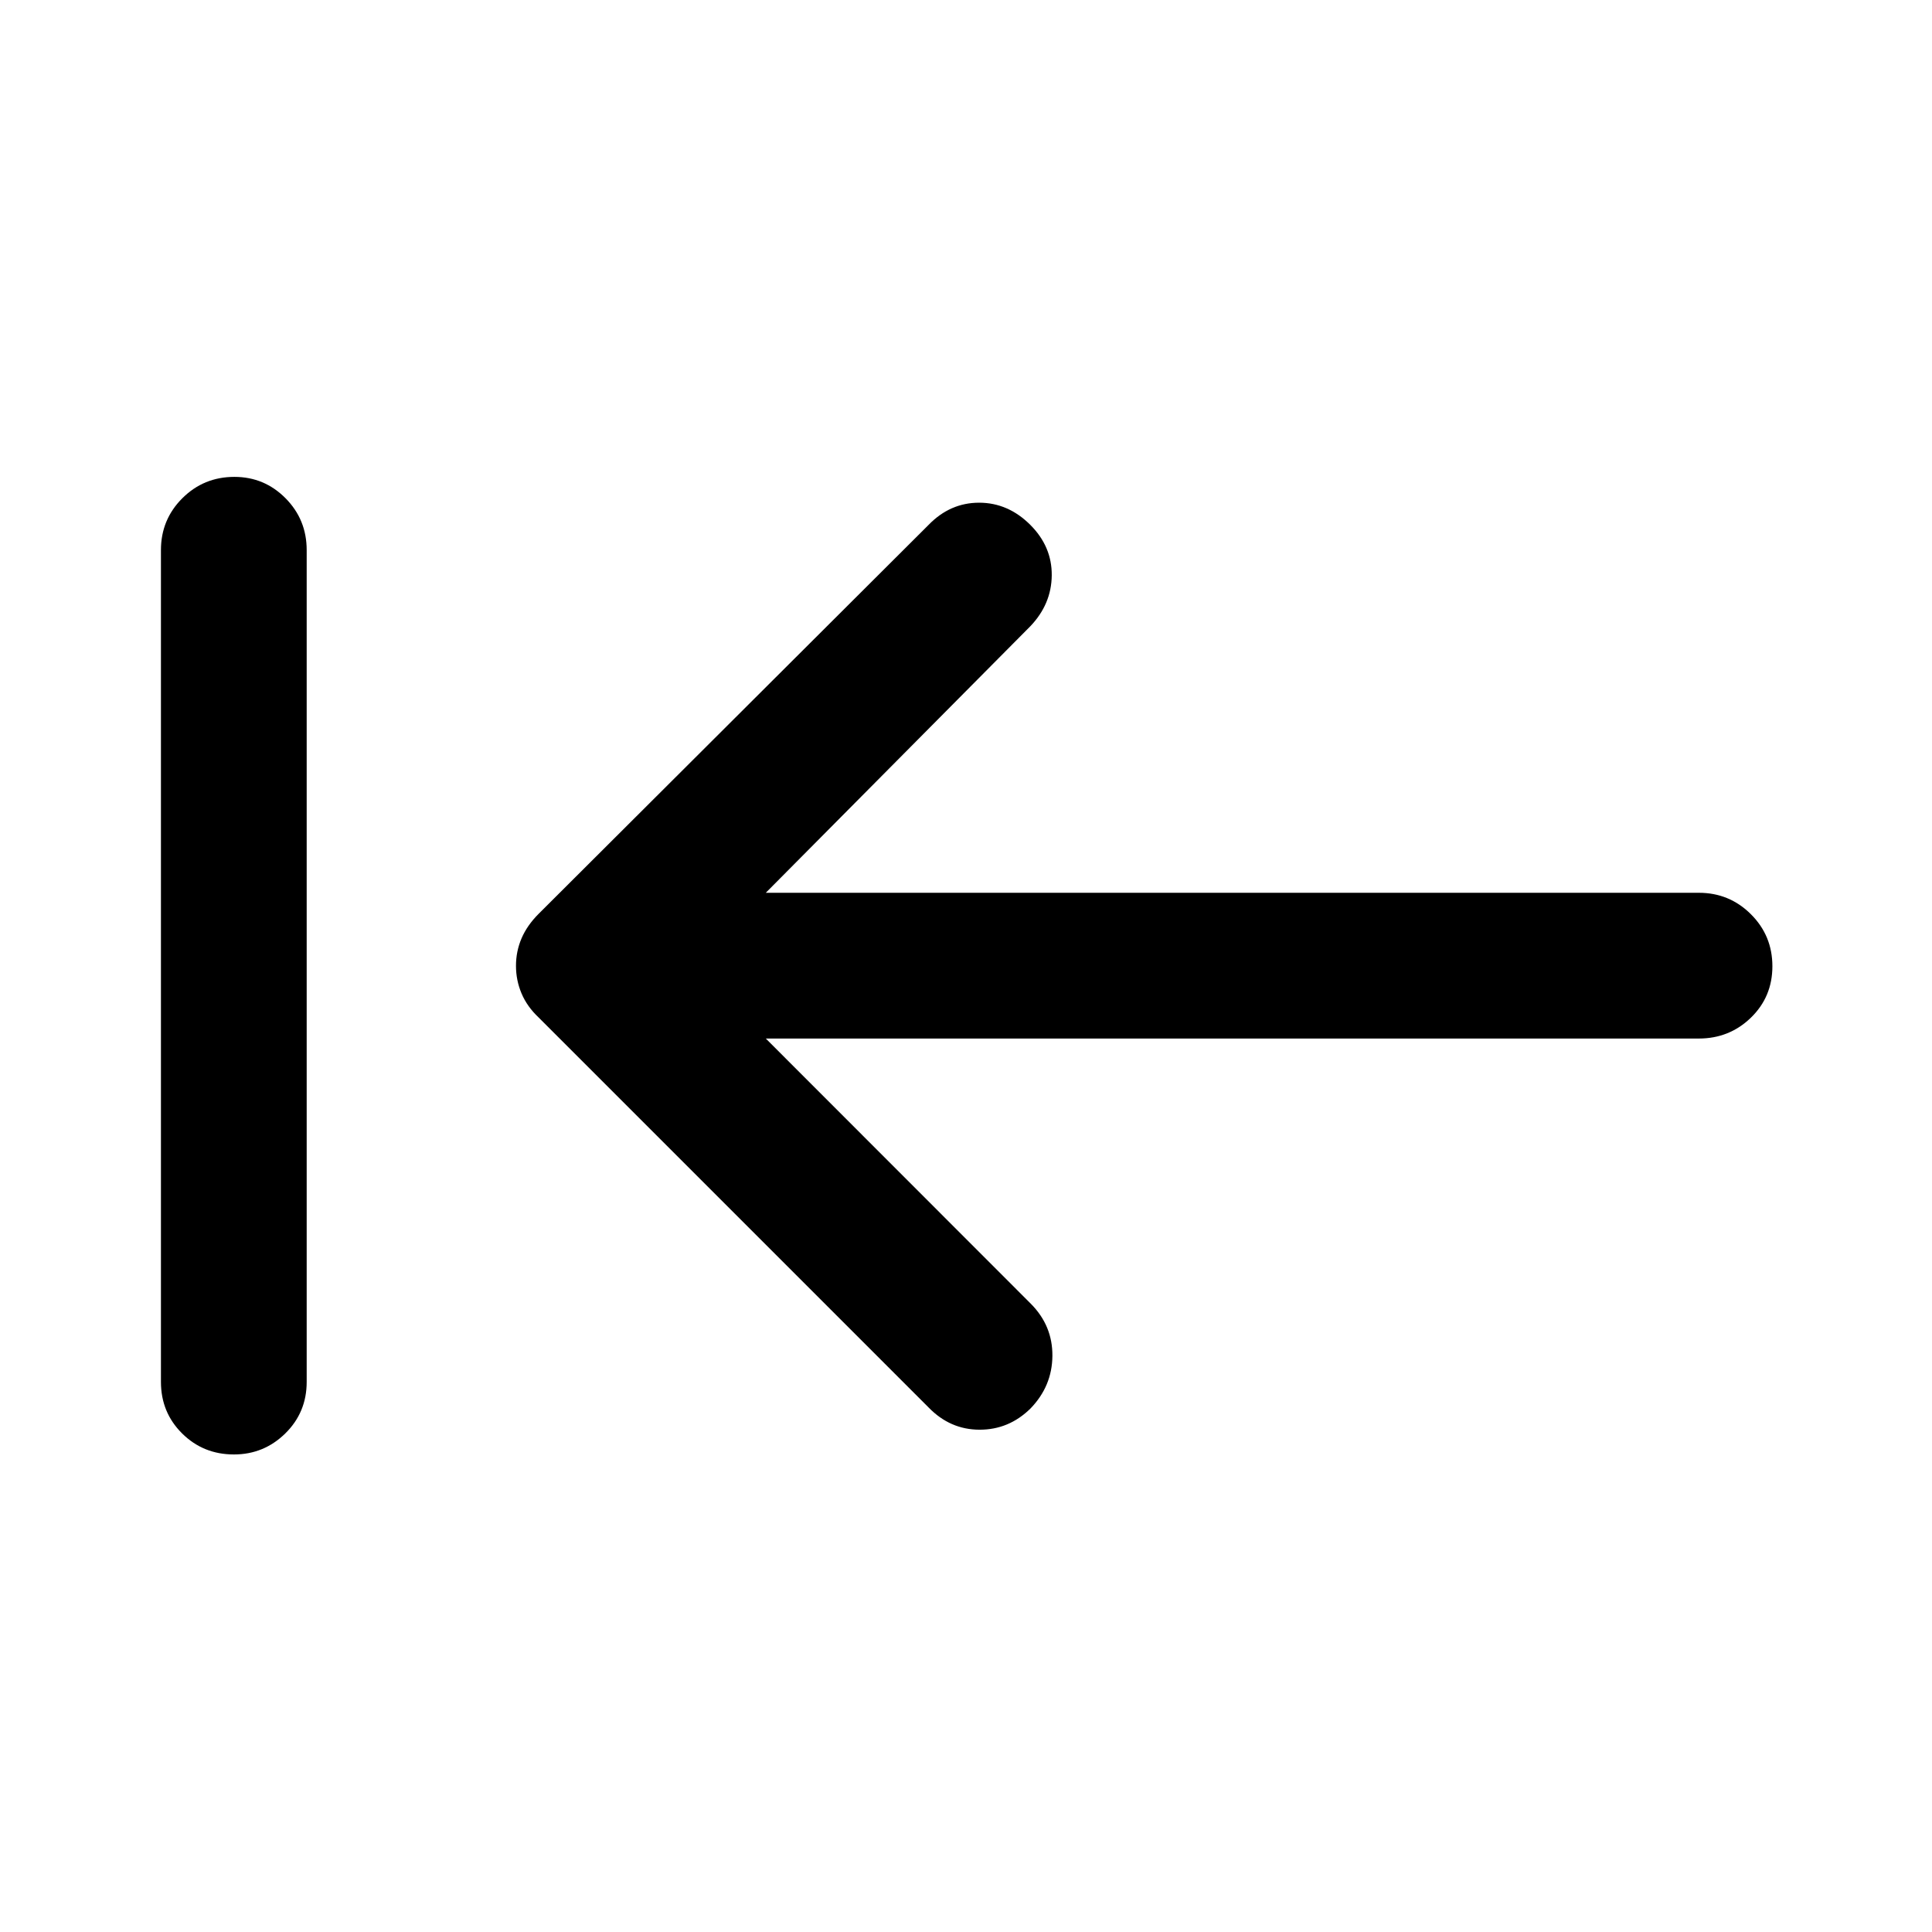 <svg xmlns="http://www.w3.org/2000/svg" height="40" viewBox="0 -960 960 960" width="40"><path d="M116.23-237.29q-15.22 0-25.74-10.44-10.52-10.44-10.52-25.6v-413.34q0-15.16 10.64-25.77 10.64-10.6 25.85-10.6 14.89 0 25.41 10.6 10.52 10.61 10.52 25.77v413.34q0 15.16-10.64 25.6-10.64 10.44-25.52 10.44Zm264.29-206.67L512.2-312.19q10.85 10.9 10.73 25.92-.12 15.01-10.87 26.13-10.75 10.59-25.35 10.55-14.61-.03-25.3-11.05L267.65-454.41q-5.72-5.39-8.49-11.93-2.77-6.54-2.77-13.75t2.77-13.66q2.77-6.45 8.49-12.18l193.76-193.26q10.69-11.02 25.11-11.02 14.41 0 25.44 11.02 10.77 10.78 10.65 25.07-.13 14.29-10.65 25.31L380.52-516.38h463.63q15.17 0 25.85 10.64 10.69 10.64 10.69 25.86 0 15.21-10.69 25.57-10.68 10.35-25.85 10.35H380.52Z"/></svg>
